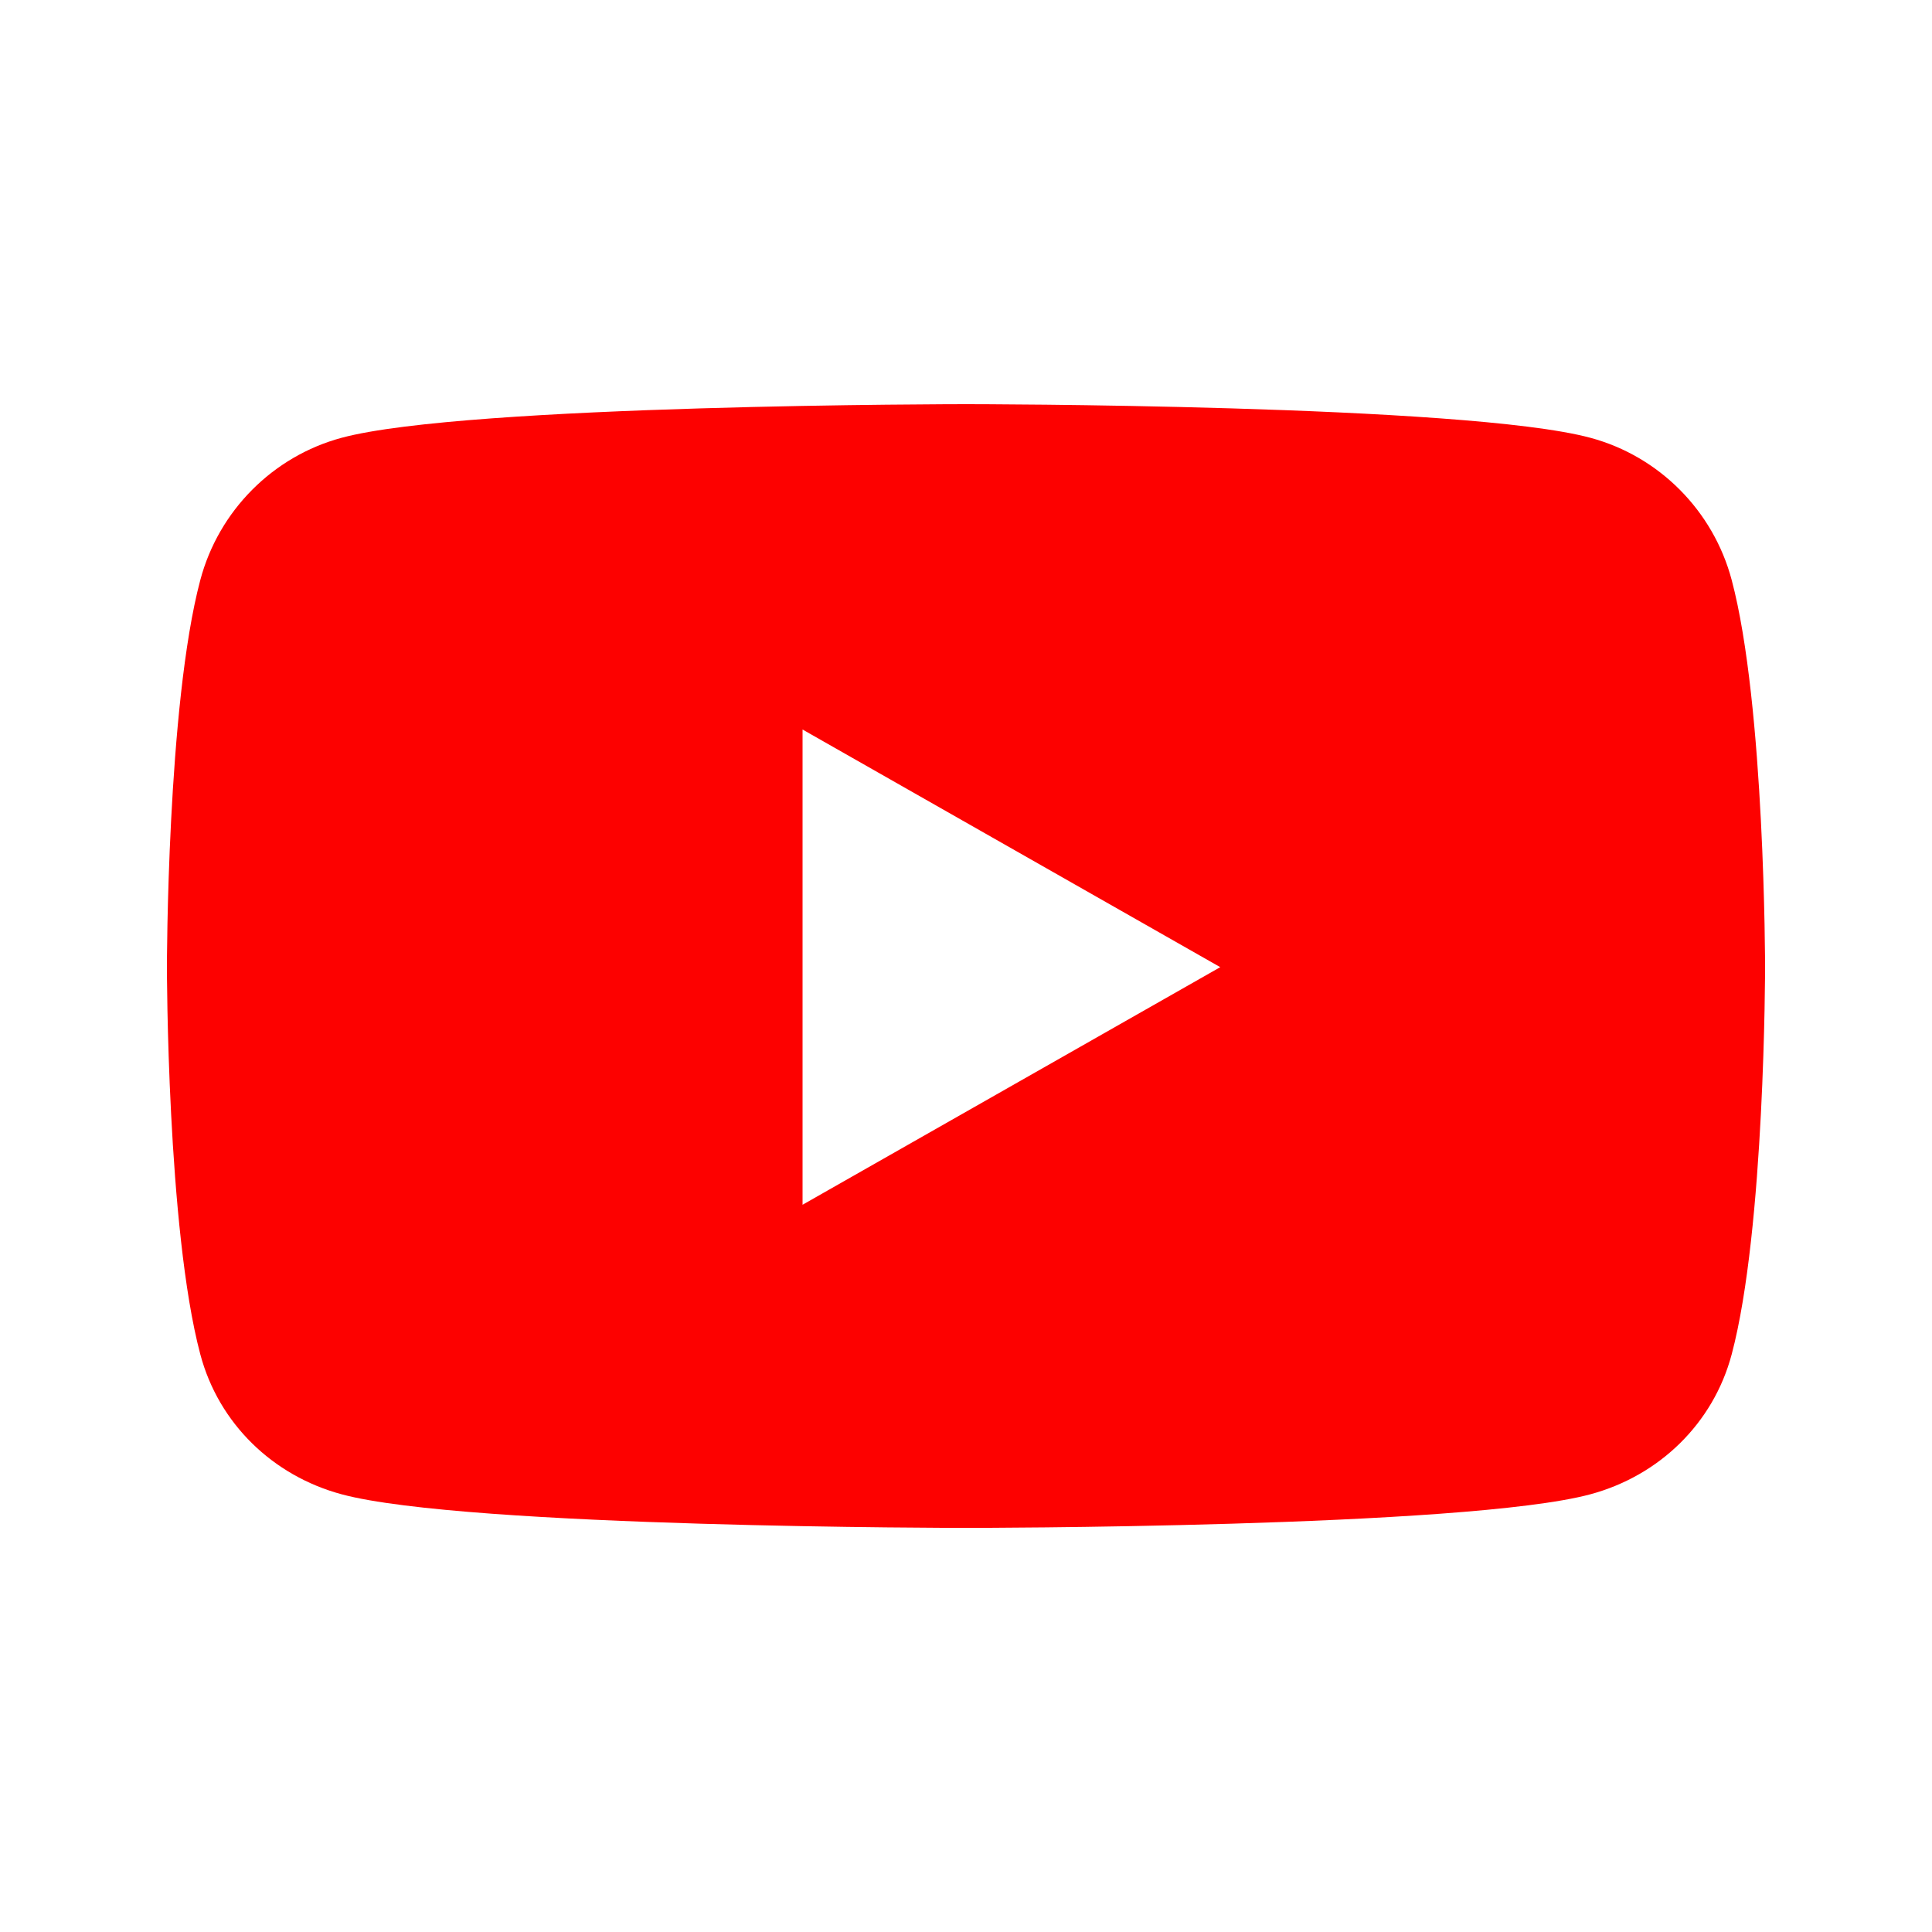<?xml version="1.0" encoding="UTF-8"?>
<svg id="Color" xmlns="http://www.w3.org/2000/svg" version="1.1" viewBox="0 0 500 500">
  <defs>
    <style>
      .cls-1 {
        fill: #fd0100;
        stroke-width: 0px;
      }
    </style>
  </defs>
  <path class="cls-1" d="M448.16,150.1c-4.76-17.91-18.77-32.02-36.57-36.8-32.25-8.7-161.59-8.7-161.59-8.7,0,0-129.33,0-161.59,8.7-17.79,4.79-31.81,18.89-36.57,36.8-8.64,32.46-8.64,100.2-8.64,100.2,0,0,0,67.73,8.64,100.2,4.76,17.91,18.77,31.43,36.57,36.22,32.25,8.7,161.59,8.7,161.59,8.7,0,0,129.33,0,161.59-8.7,17.79-4.79,31.81-18.31,36.57-36.22,8.64-32.46,8.64-100.2,8.64-100.2,0,0,0-67.73-8.64-100.2ZM207.7,311.79v-122.99l108.1,61.5-108.1,61.49h0Z"/>
</svg>